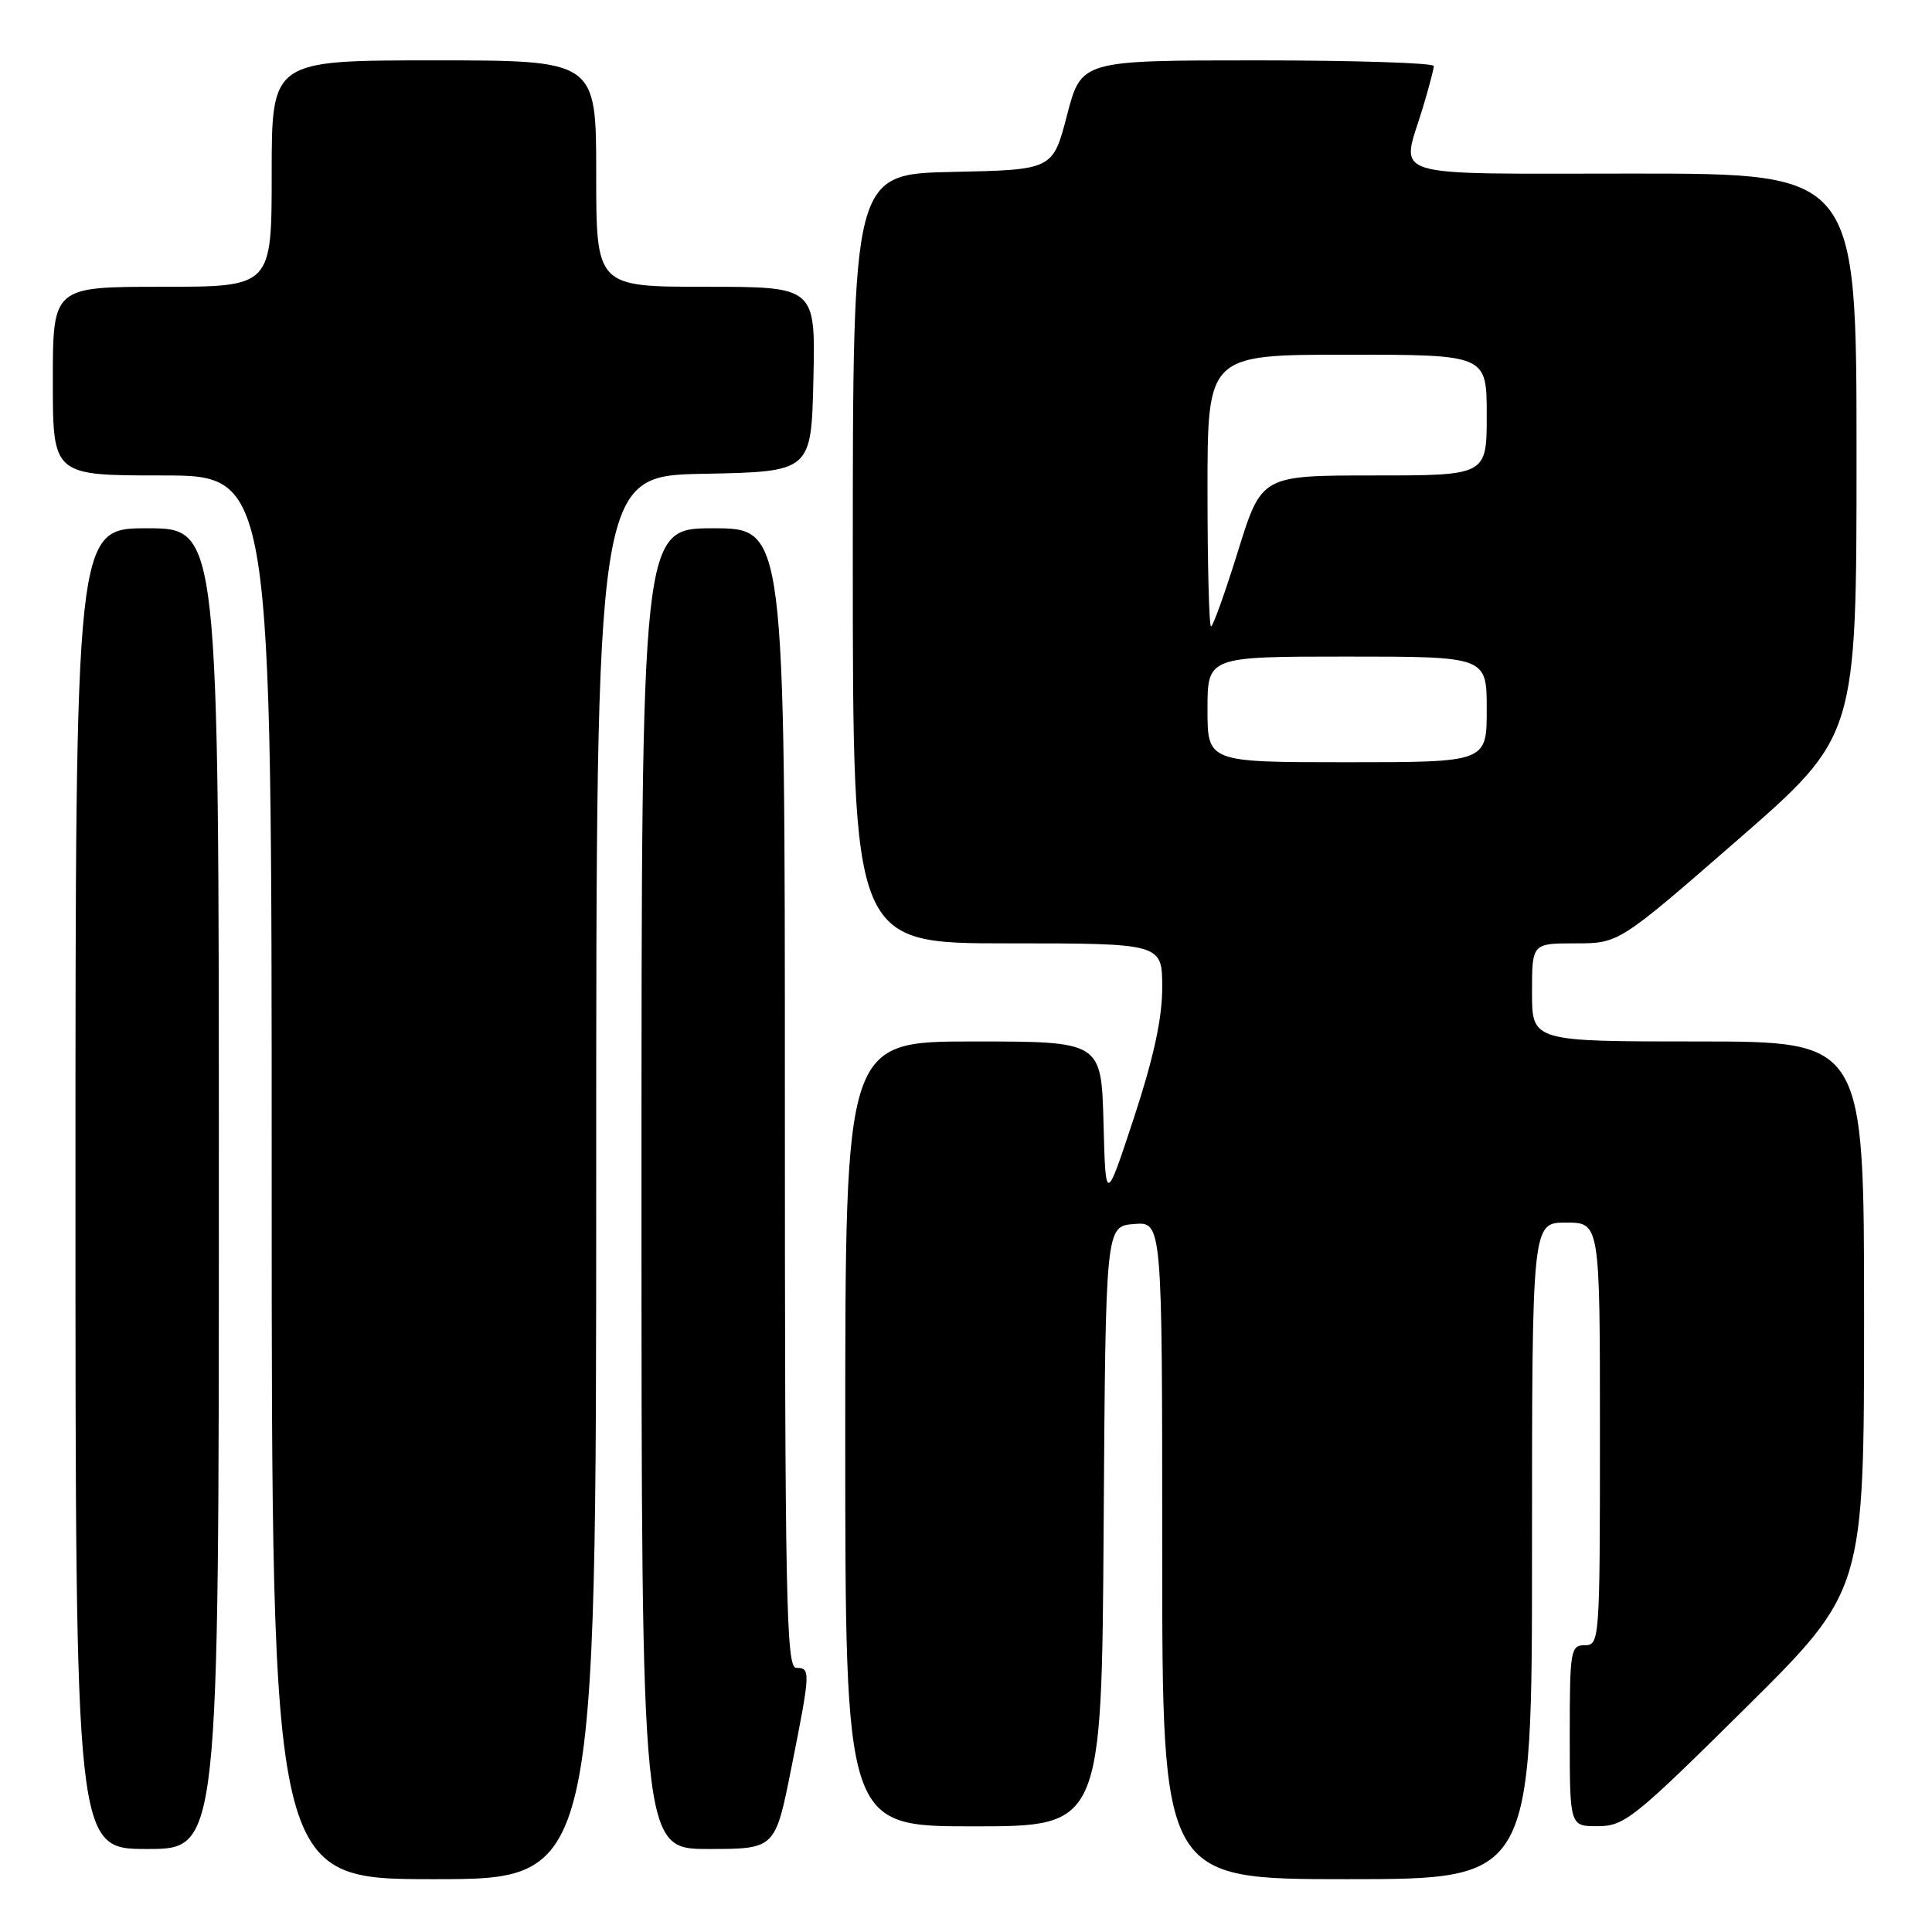 <?xml version="1.0" encoding="UTF-8" standalone="no"?>
<!DOCTYPE svg PUBLIC "-//W3C//DTD SVG 1.1//EN" "http://www.w3.org/Graphics/SVG/1.1/DTD/svg11.dtd" >
<svg xmlns="http://www.w3.org/2000/svg" xmlns:xlink="http://www.w3.org/1999/xlink" version="1.1" viewBox="0 0 256 256">
 <g >
 <path fill="currentColor"
d=" M 79.00 156.03 C 79.00 63.05 79.00 63.05 93.25 62.78 C 107.50 62.50 107.50 62.50 107.78 50.25 C 108.06 38.00 108.06 38.00 93.53 38.00 C 79.00 38.00 79.00 38.00 79.00 23.00 C 79.00 8.00 79.00 8.00 57.50 8.00 C 36.00 8.00 36.00 8.00 36.00 23.00 C 36.00 38.00 36.00 38.00 21.50 38.00 C 7.00 38.00 7.00 38.00 7.00 50.50 C 7.00 63.00 7.00 63.00 21.50 63.00 C 36.00 63.00 36.00 63.00 36.00 156.00 C 36.00 249.00 36.00 249.00 57.50 249.00 C 79.00 249.00 79.00 249.00 79.00 156.03 Z  M 203.00 205.50 C 203.00 162.00 203.00 162.00 207.50 162.00 C 212.00 162.00 212.00 162.00 212.00 190.00 C 212.00 217.33 211.95 218.00 210.00 218.00 C 208.11 218.00 208.00 218.67 208.00 230.00 C 208.00 242.00 208.00 242.00 211.75 241.98 C 215.24 241.97 216.58 240.89 231.25 226.36 C 247.00 210.75 247.00 210.75 247.00 174.37 C 247.00 138.00 247.00 138.00 225.00 138.00 C 203.00 138.00 203.00 138.00 203.00 131.50 C 203.00 125.00 203.00 125.00 208.75 125.00 C 214.51 125.00 214.51 125.00 230.25 111.29 C 246.00 97.57 246.00 97.57 246.00 60.29 C 246.00 23.00 246.00 23.00 216.50 23.00 C 183.06 23.00 185.64 23.79 188.49 14.41 C 189.31 11.71 189.98 9.16 189.99 8.75 C 190.00 8.34 179.49 8.00 166.64 8.00 C 143.28 8.00 143.28 8.00 141.39 15.25 C 139.50 22.50 139.50 22.50 126.25 22.78 C 113.00 23.06 113.00 23.06 113.00 74.03 C 113.00 125.00 113.00 125.00 133.50 125.00 C 154.00 125.00 154.00 125.00 154.00 130.87 C 154.00 134.95 152.86 140.18 150.25 148.12 C 146.50 159.50 146.50 159.50 146.22 148.75 C 145.93 138.00 145.93 138.00 128.97 138.00 C 112.00 138.00 112.00 138.00 112.00 190.00 C 112.00 242.00 112.00 242.00 128.99 242.00 C 145.98 242.00 145.98 242.00 146.24 202.25 C 146.50 162.50 146.50 162.50 150.25 162.19 C 154.00 161.88 154.00 161.88 154.00 205.44 C 154.00 249.00 154.00 249.00 178.50 249.00 C 203.00 249.00 203.00 249.00 203.00 205.50 Z  M 29.00 157.50 C 29.00 70.00 29.00 70.00 19.50 70.00 C 10.00 70.00 10.00 70.00 10.00 157.50 C 10.00 245.00 10.00 245.00 19.50 245.00 C 29.00 245.00 29.00 245.00 29.00 157.50 Z  M 104.86 234.25 C 107.41 221.46 107.43 221.00 105.50 221.00 C 104.18 221.00 104.00 211.94 104.00 145.50 C 104.00 70.00 104.00 70.00 94.50 70.00 C 85.00 70.00 85.00 70.00 85.00 157.50 C 85.00 245.00 85.00 245.00 93.86 245.00 C 102.72 245.00 102.72 245.00 104.86 234.25 Z  M 160.00 94.00 C 160.00 87.00 160.00 87.00 178.50 87.00 C 197.00 87.00 197.00 87.00 197.00 94.00 C 197.00 101.00 197.00 101.00 178.50 101.00 C 160.00 101.00 160.00 101.00 160.00 94.00 Z  M 160.00 65.00 C 160.00 47.00 160.00 47.00 178.50 47.00 C 197.00 47.00 197.00 47.00 197.00 55.00 C 197.00 63.00 197.00 63.00 182.08 63.00 C 167.16 63.00 167.16 63.00 164.05 73.00 C 162.34 78.50 160.73 83.00 160.47 83.00 C 160.21 83.00 160.00 74.90 160.00 65.00 Z "/>
</g>
</svg>